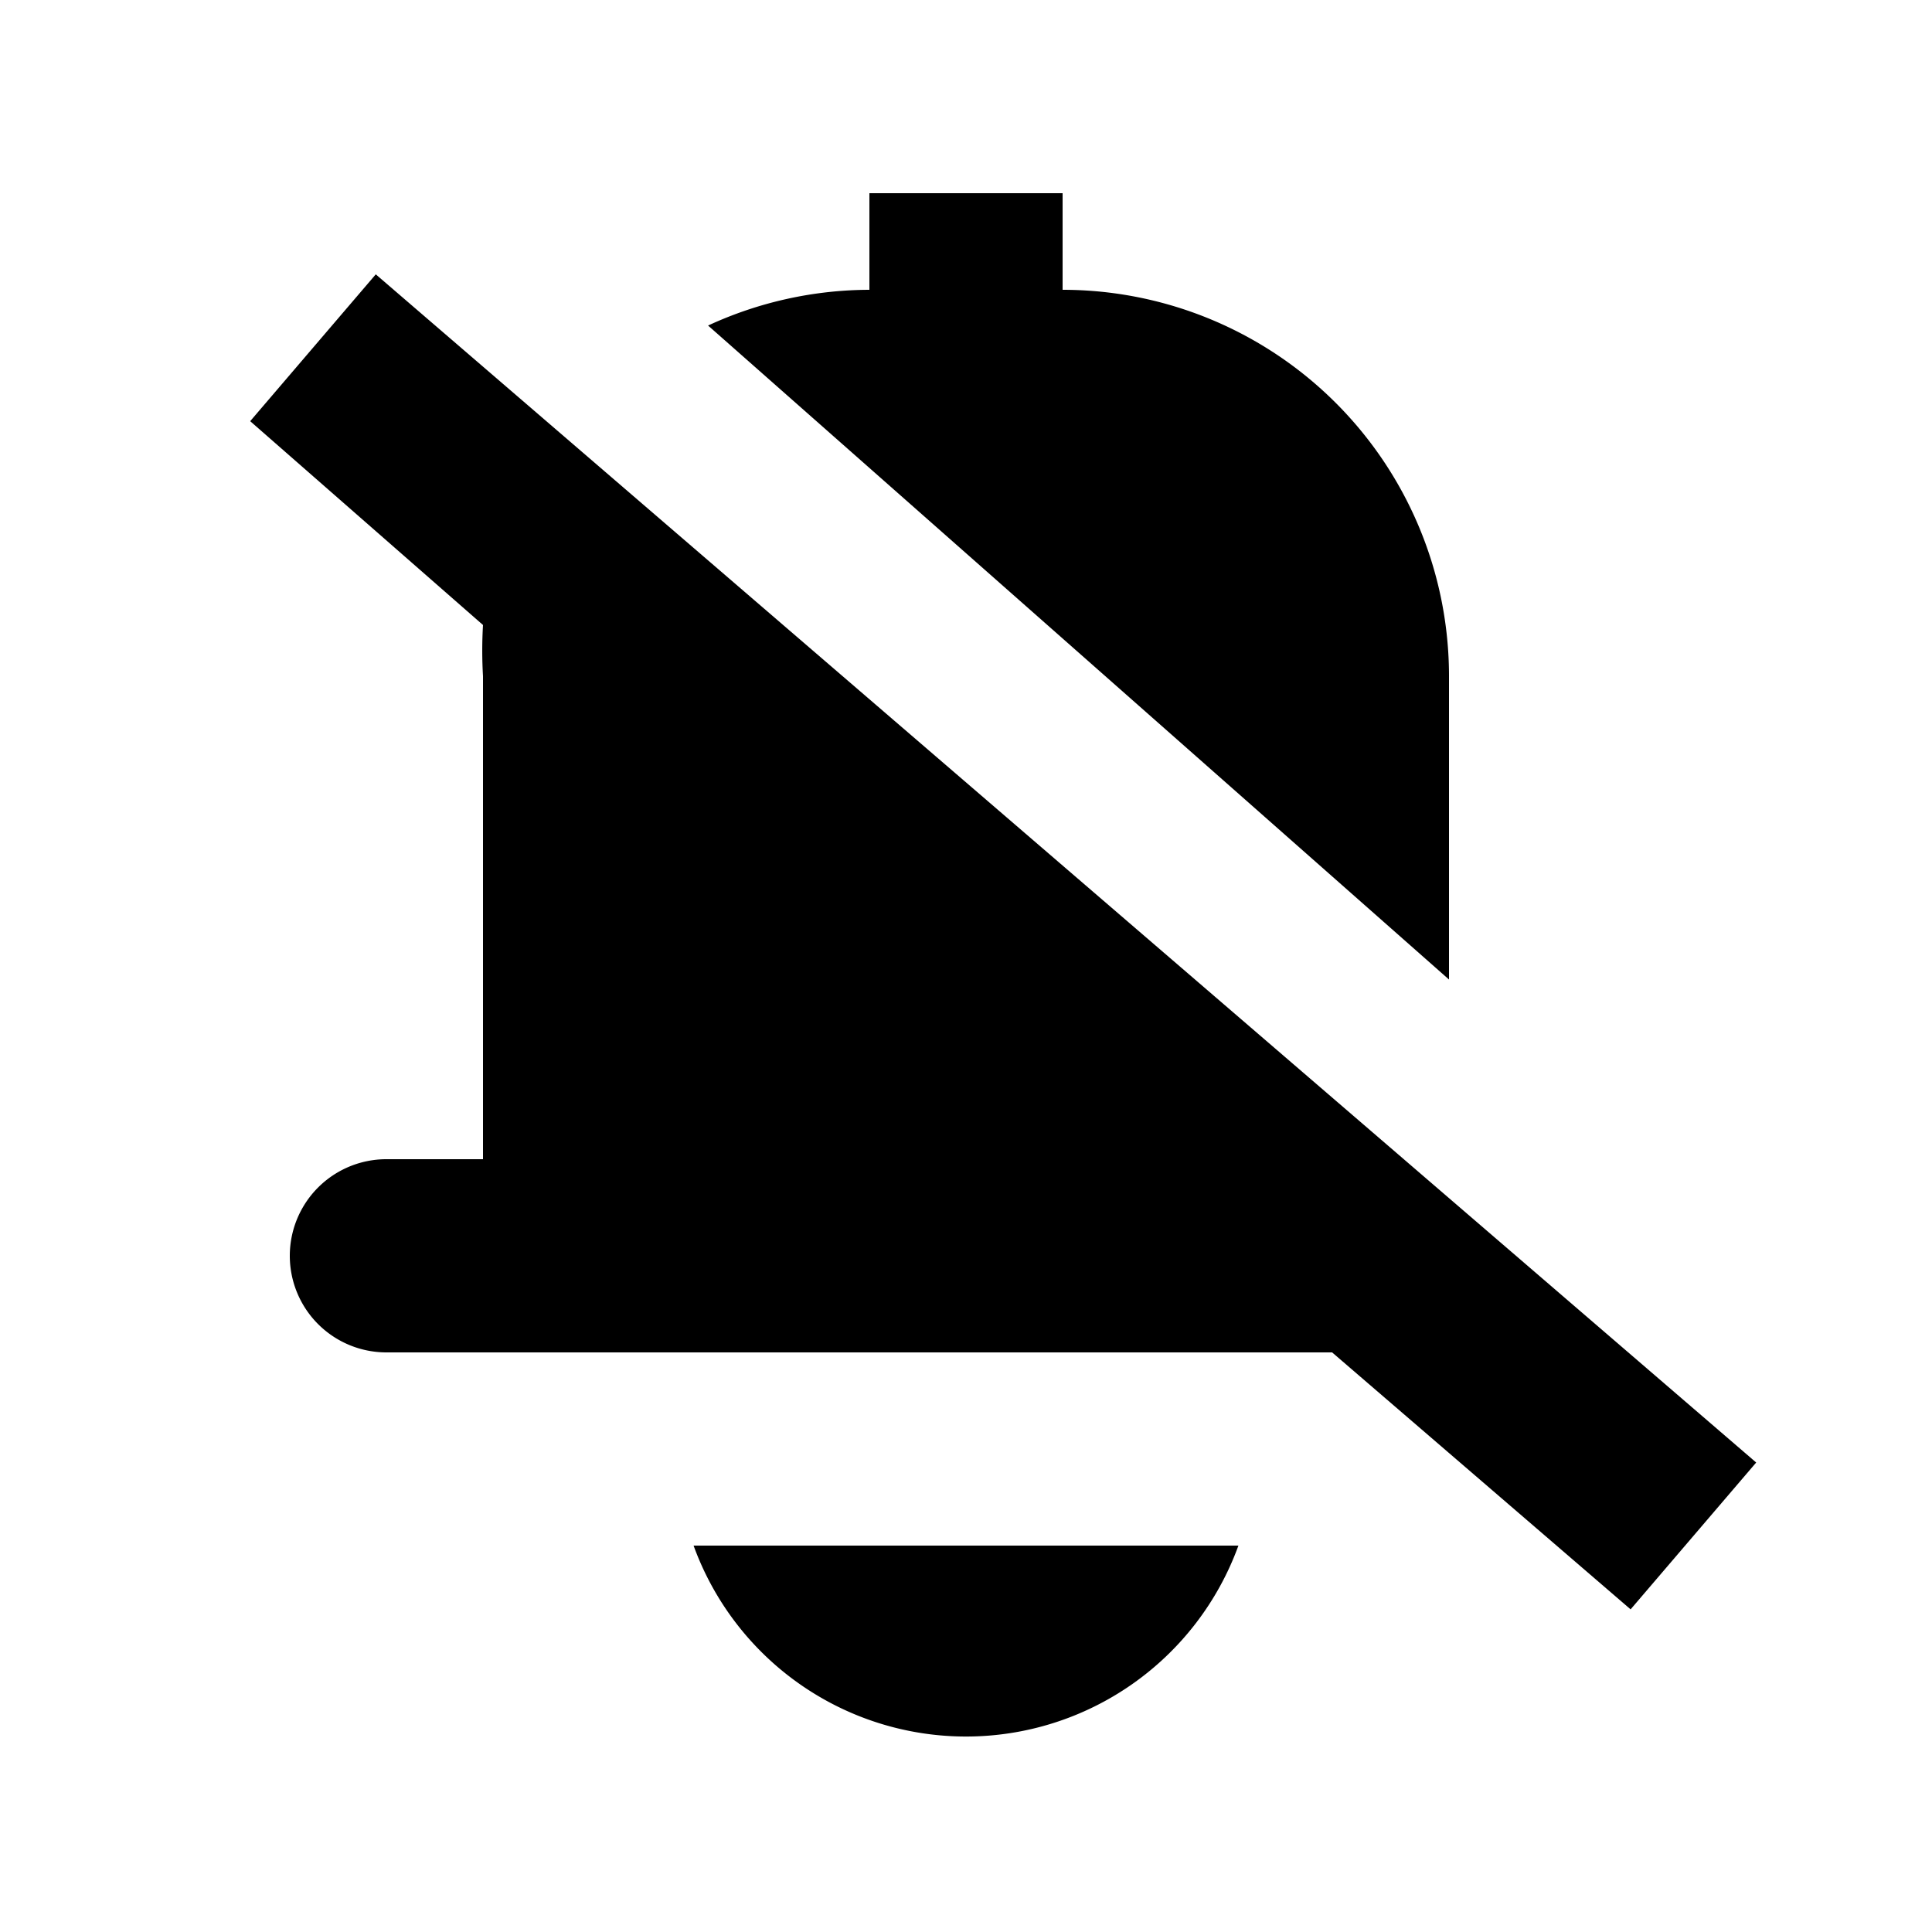 <svg id="ico_notification_off_minor" xmlns="http://www.w3.org/2000/svg" width="20" height="20" viewBox="0 0 20 20"><title>ico_notification_off_minor</title><path d="M7.18,16h5.64a3,3,0,0,1-5.64,0ZM15,7a4,4,0,0,0-4-4V2H9V3a4,4,0,0,0-1.67.37L15,10.14Zm3.18,8.14L3.89,2.84,2.59,4.36,5,6.47A4.55,4.55,0,0,0,5,7v5H4a1,1,0,0,0,0,2h9.79l3.09,2.66Z"/></svg>